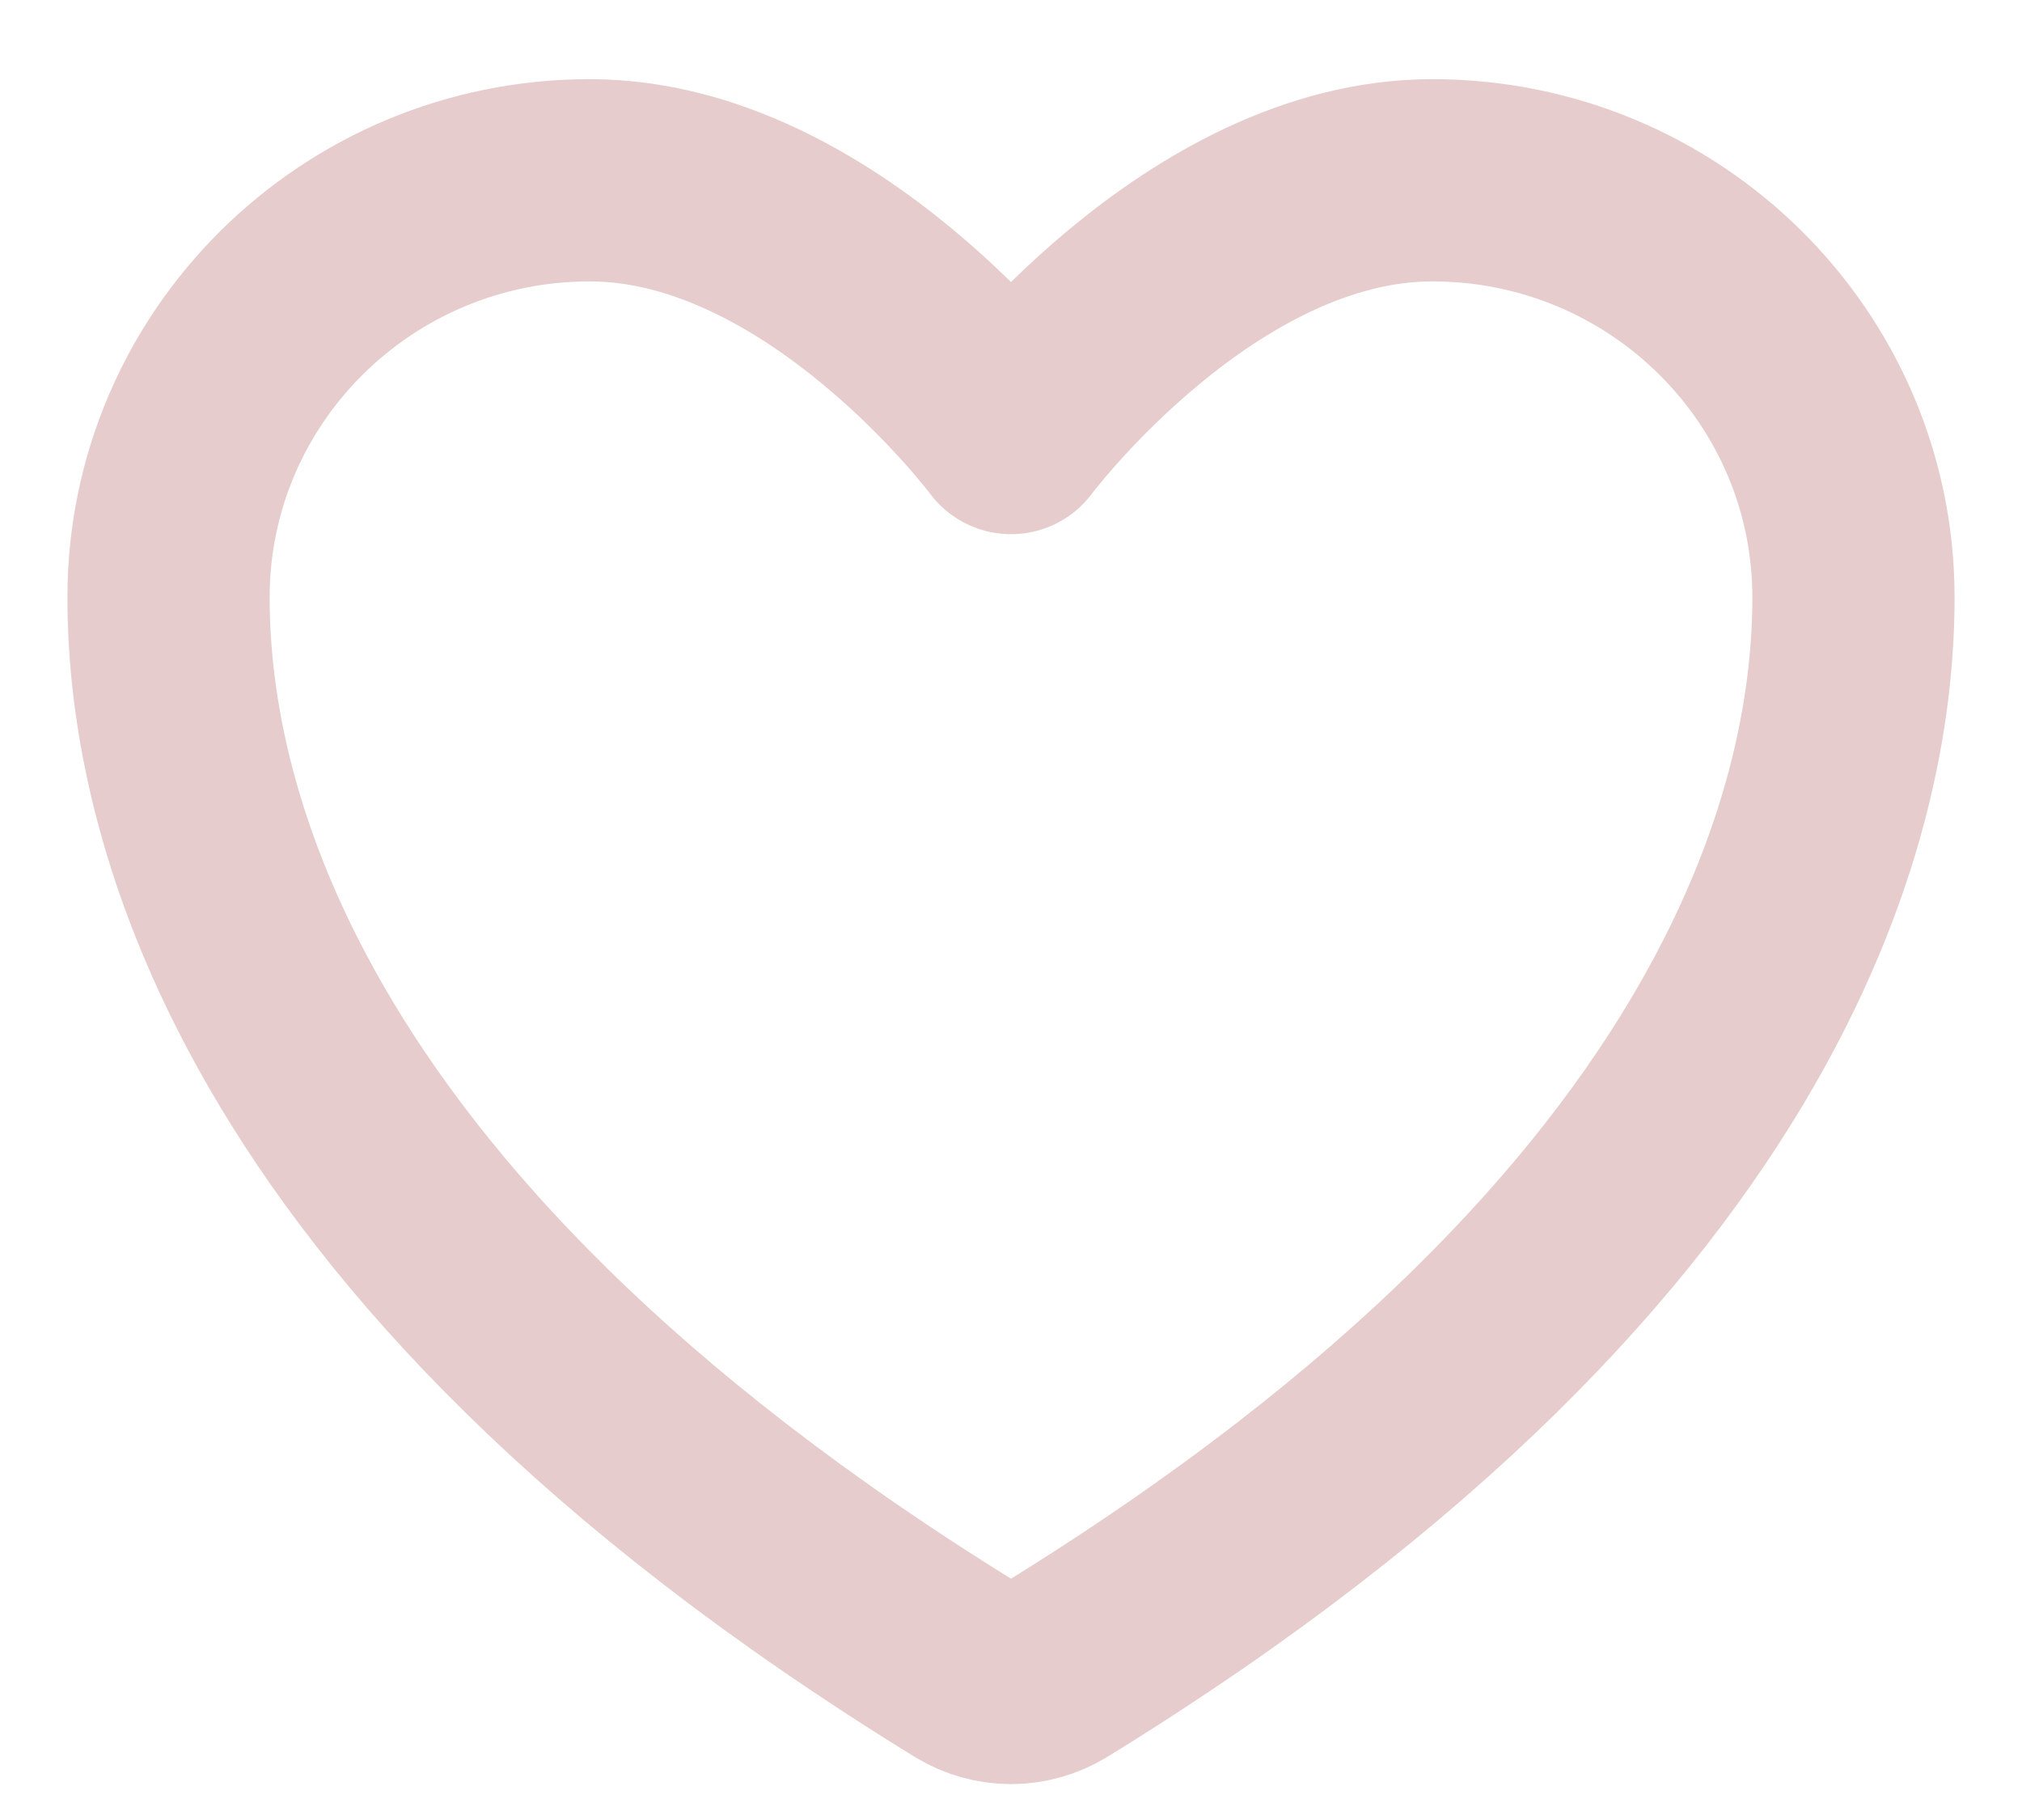 <svg width="20" height="18" viewBox="0 0 20 18" fill="none" xmlns="http://www.w3.org/2000/svg">
<path d="M5.833 1.783C3.533 1.783 1.667 3.63 1.667 5.908C1.667 7.747 2.396 12.112 9.573 16.525C9.702 16.603 9.85 16.645 10 16.645C10.15 16.645 10.298 16.603 10.427 16.525C17.604 12.112 18.333 7.747 18.333 5.908C18.333 3.63 16.468 1.783 14.167 1.783C11.866 1.783 10 4.283 10 4.283C10 4.283 8.134 1.783 5.833 1.783Z" stroke="#E6CCCC" stroke-width="2" stroke-linecap="round" stroke-linejoin="round"/>
</svg>
